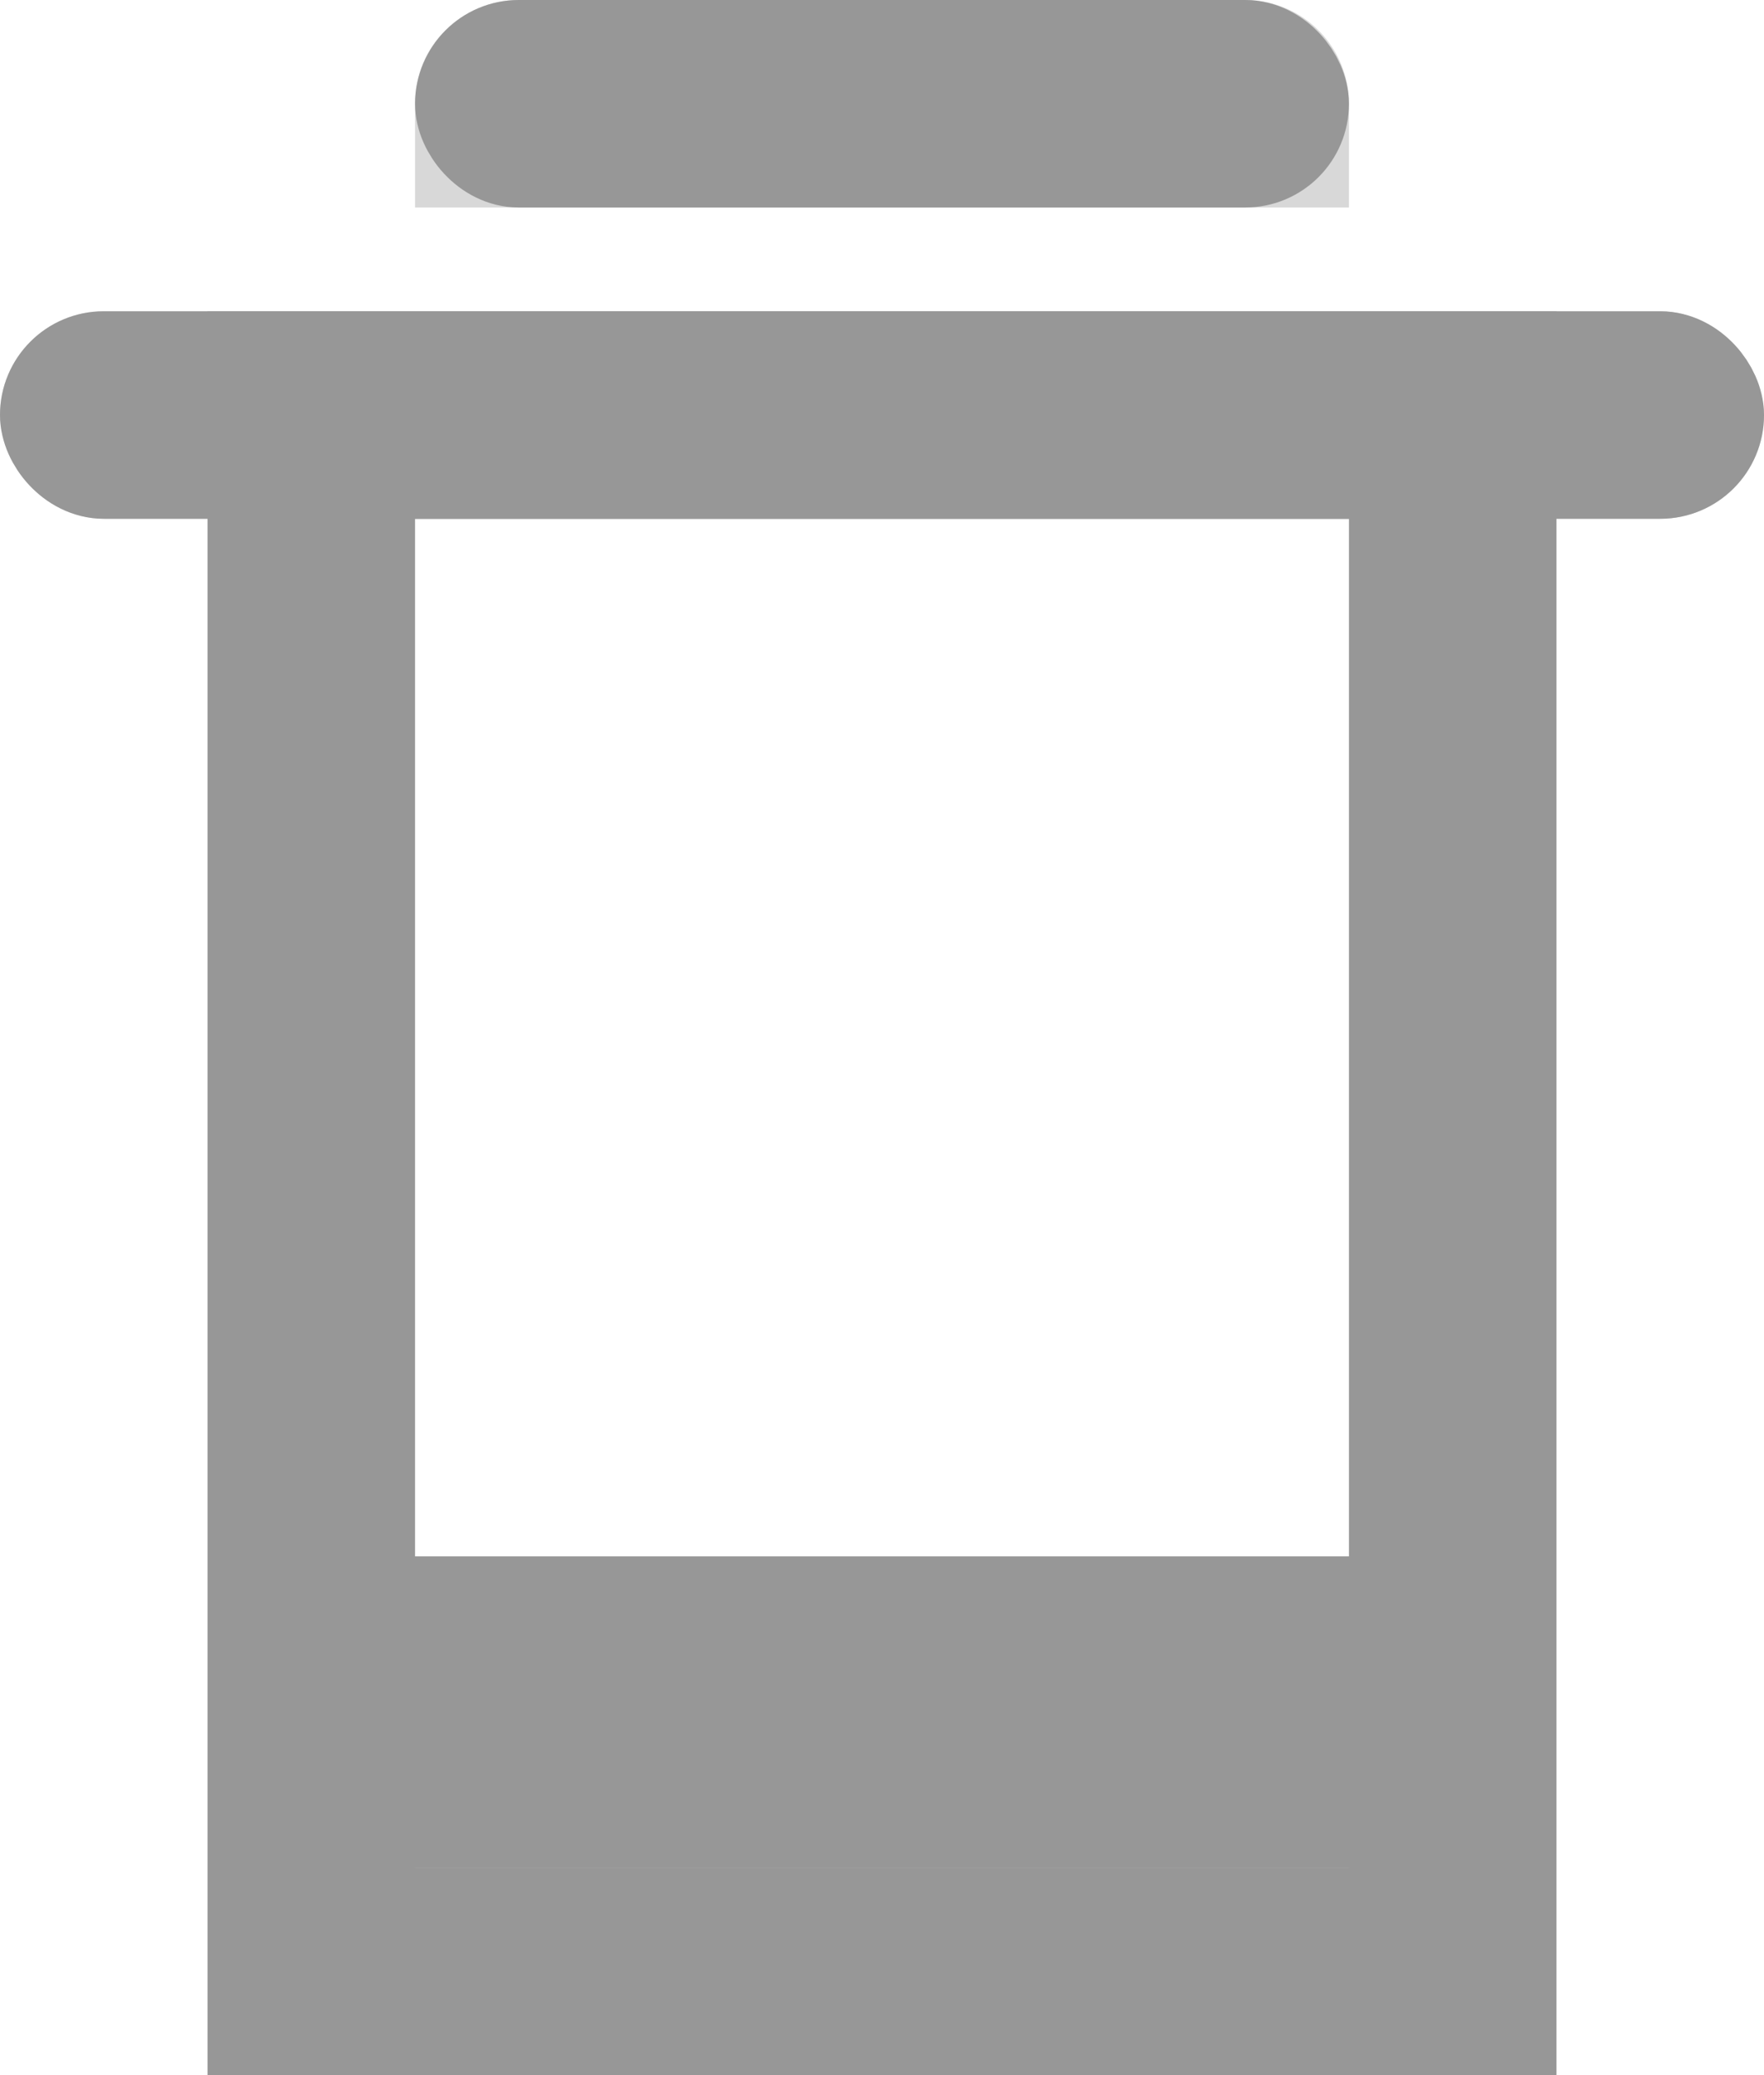 <svg xmlns="http://www.w3.org/2000/svg" xmlns:xlink="http://www.w3.org/1999/xlink" width="17" height="20" viewBox="0 0 17 20">
  <defs>
    <style>
      .cls-1, .cls-4 {
        fill: none;
      }

      .cls-2 {
        clip-path: url(#clip-path);
      }

      .cls-3 {
        fill: #d8d8d8;
      }

      .cls-3, .cls-4 {
        stroke: #979797;
        stroke-miterlimit: 10;
      }

      .cls-4 {
        stroke-width: 2px;
      }

      .cls-5 {
        fill: #979797;
      }

      .cls-6 {
        stroke: none;
      }
    </style>
    <clipPath id="clip-path">
      <rect class="cls-1" width="17" height="20"/>
    </clipPath>
  </defs>
  <g id="Delete-Icon" class="cls-2">
    <g id="Rectangle_2" data-name="Rectangle 2" class="cls-3" transform="translate(0 3)">
      <rect class="cls-6" width="17" height="2" rx="1"/>
      <rect class="cls-1" x="0.5" y="0.5" width="16" height="1" rx="0.5"/>
    </g>
    <g id="Rectangle_2_Copy_2" data-name="Rectangle 2 Copy 2" class="cls-3" transform="translate(4)">
      <path class="cls-6" d="M1,0H8A1,1,0,0,1,9,1V2A0,0,0,0,1,9,2H0A0,0,0,0,1,0,2V1A1,1,0,0,1,1,0Z"/>
      <rect class="cls-1" x="0.5" y="0.5" width="8" height="1" rx="0.5"/>
    </g>
    <g id="Rectangle" class="cls-4" transform="translate(2 3)">
      <rect class="cls-6" width="13" height="17" rx="1"/>
      <rect class="cls-1" x="1" y="1" width="11" height="15"/>
    </g>
    <rect id="Rectangle_39" data-name="Rectangle 39" class="cls-5" width="11" height="3" transform="translate(3 15)"/>
  </g>
</svg>

